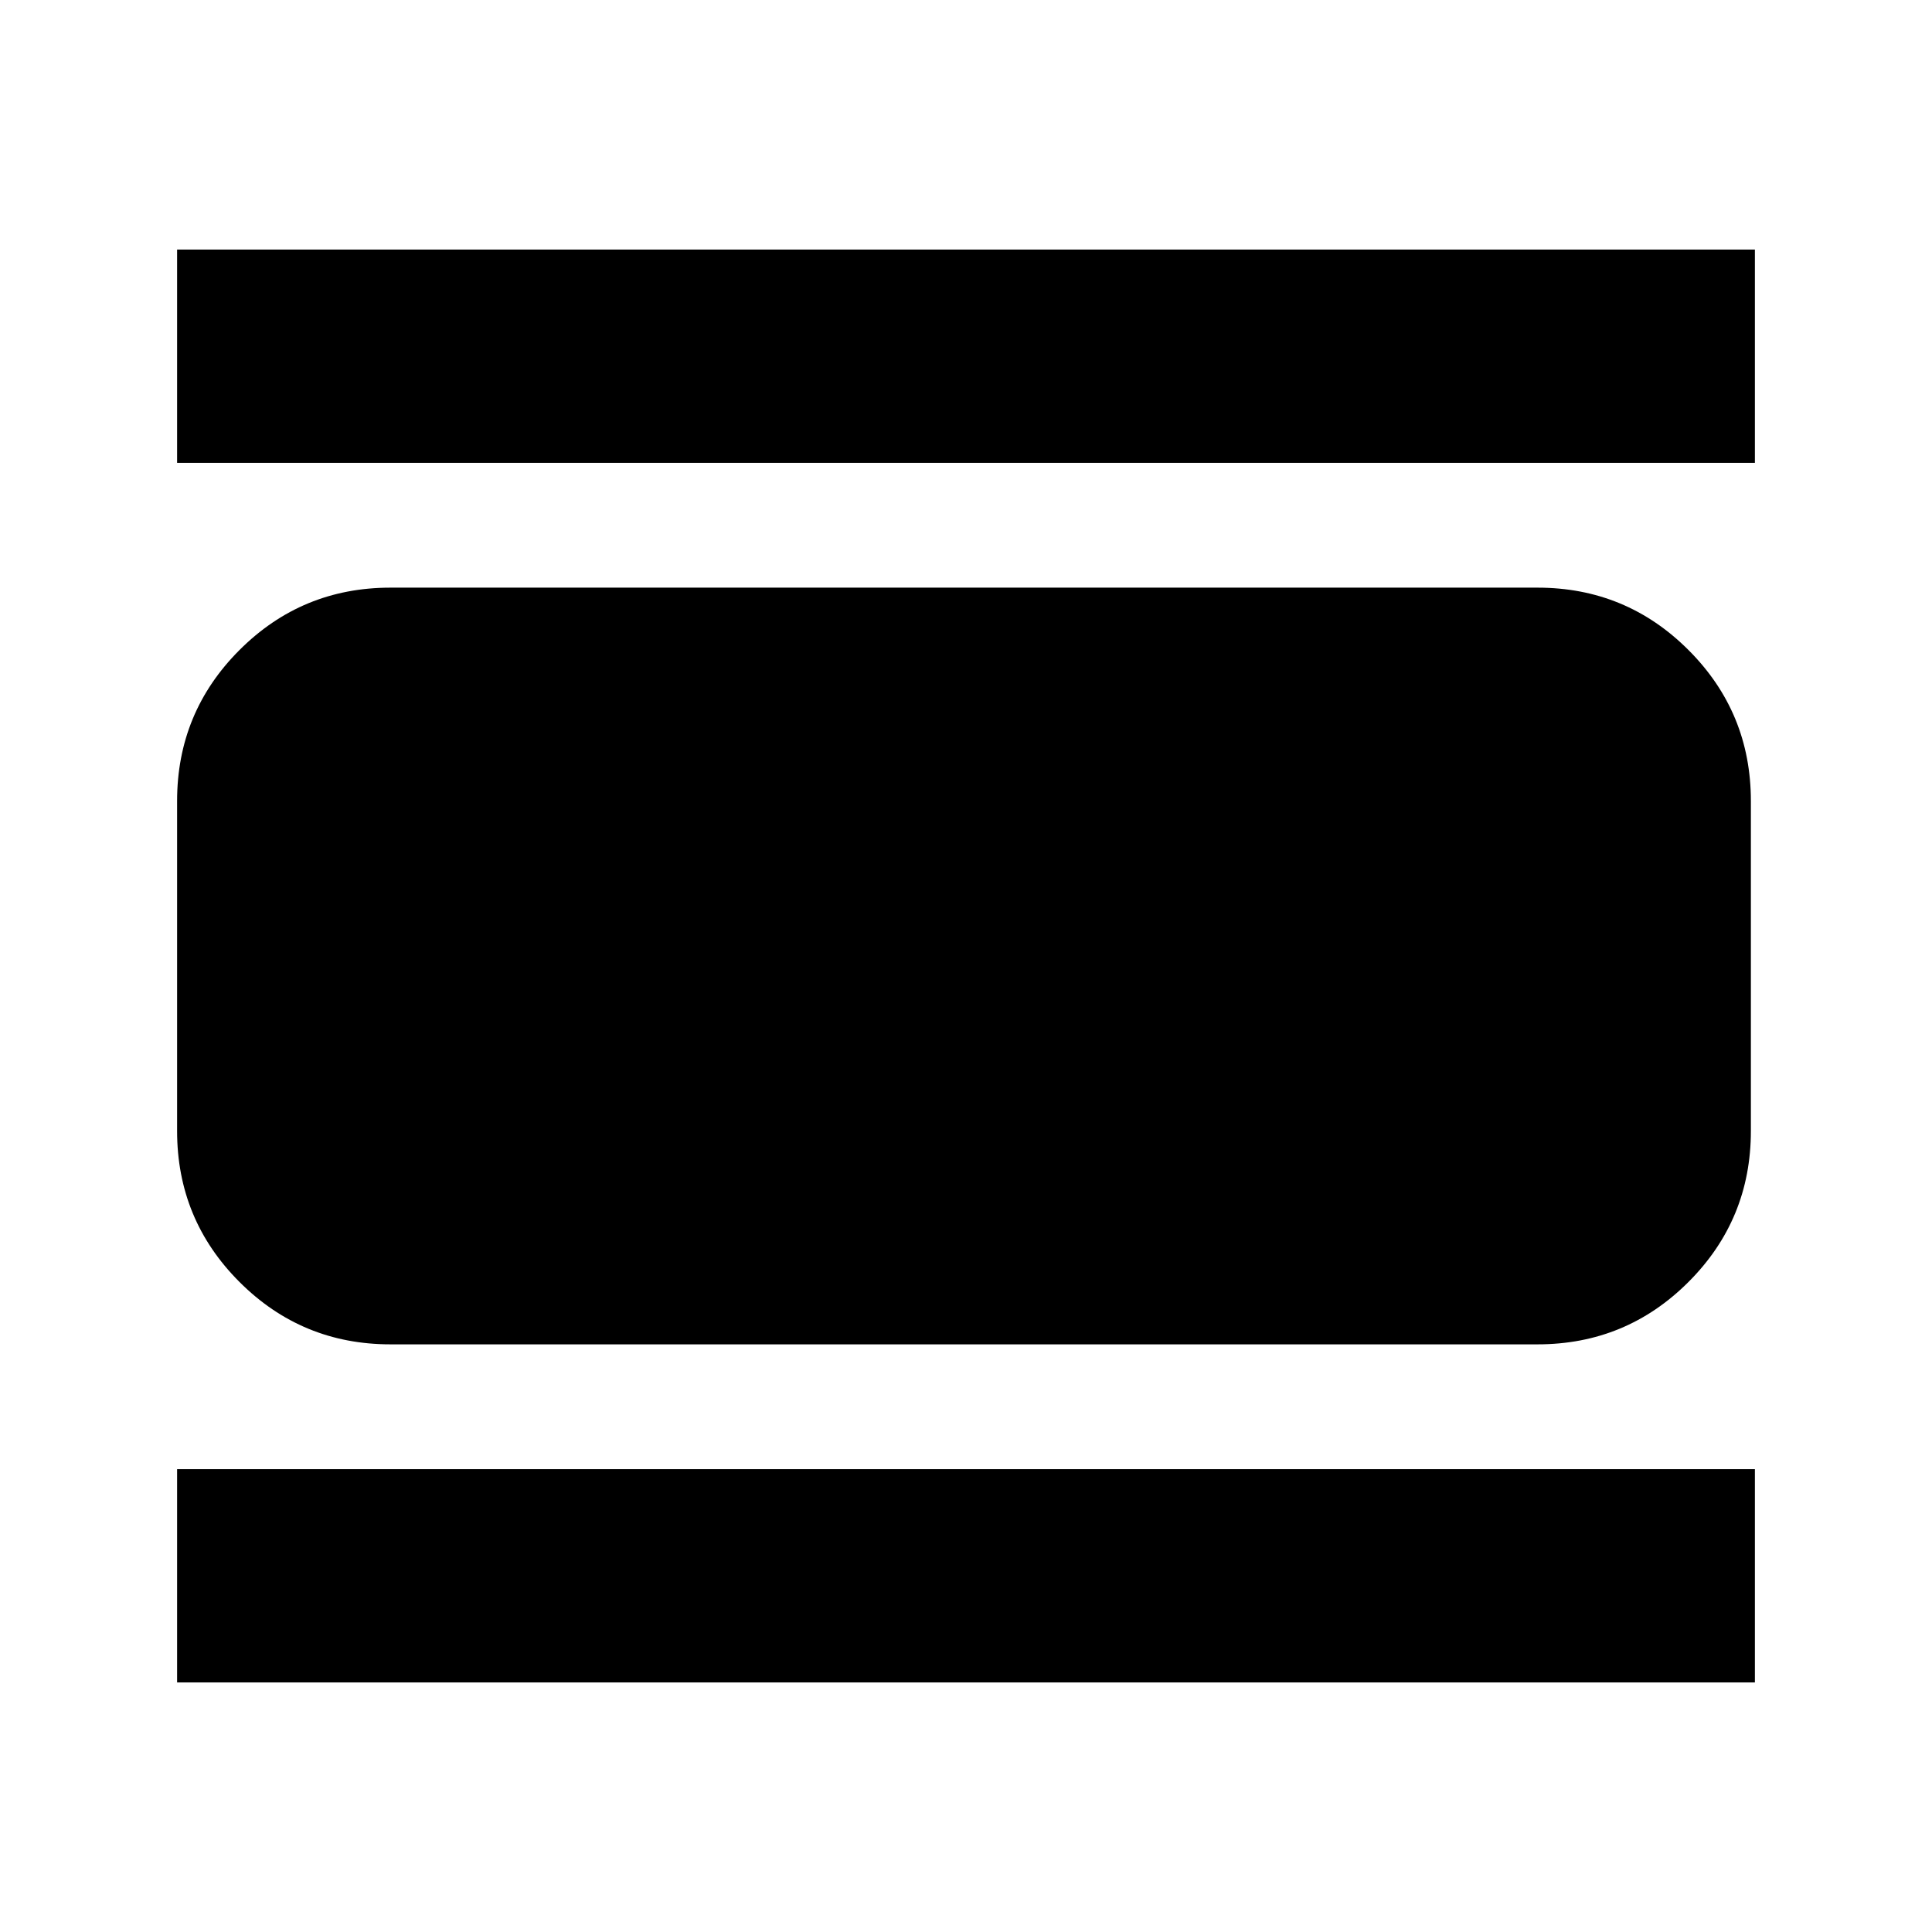 <svg xmlns="http://www.w3.org/2000/svg" height="24" width="24"><path d="M2.2 5.75V3.1H21.8V5.75ZM4.85 16.7Q3.75 16.7 2.975 15.925Q2.2 15.15 2.2 14.05V9.95Q2.2 8.85 2.975 8.075Q3.75 7.3 4.85 7.3H19.1Q20.2 7.3 20.975 8.075Q21.75 8.85 21.75 9.95V14.05Q21.75 15.15 20.975 15.925Q20.2 16.7 19.1 16.7ZM2.2 20.9V18.25H21.8V20.9Z"/></svg>